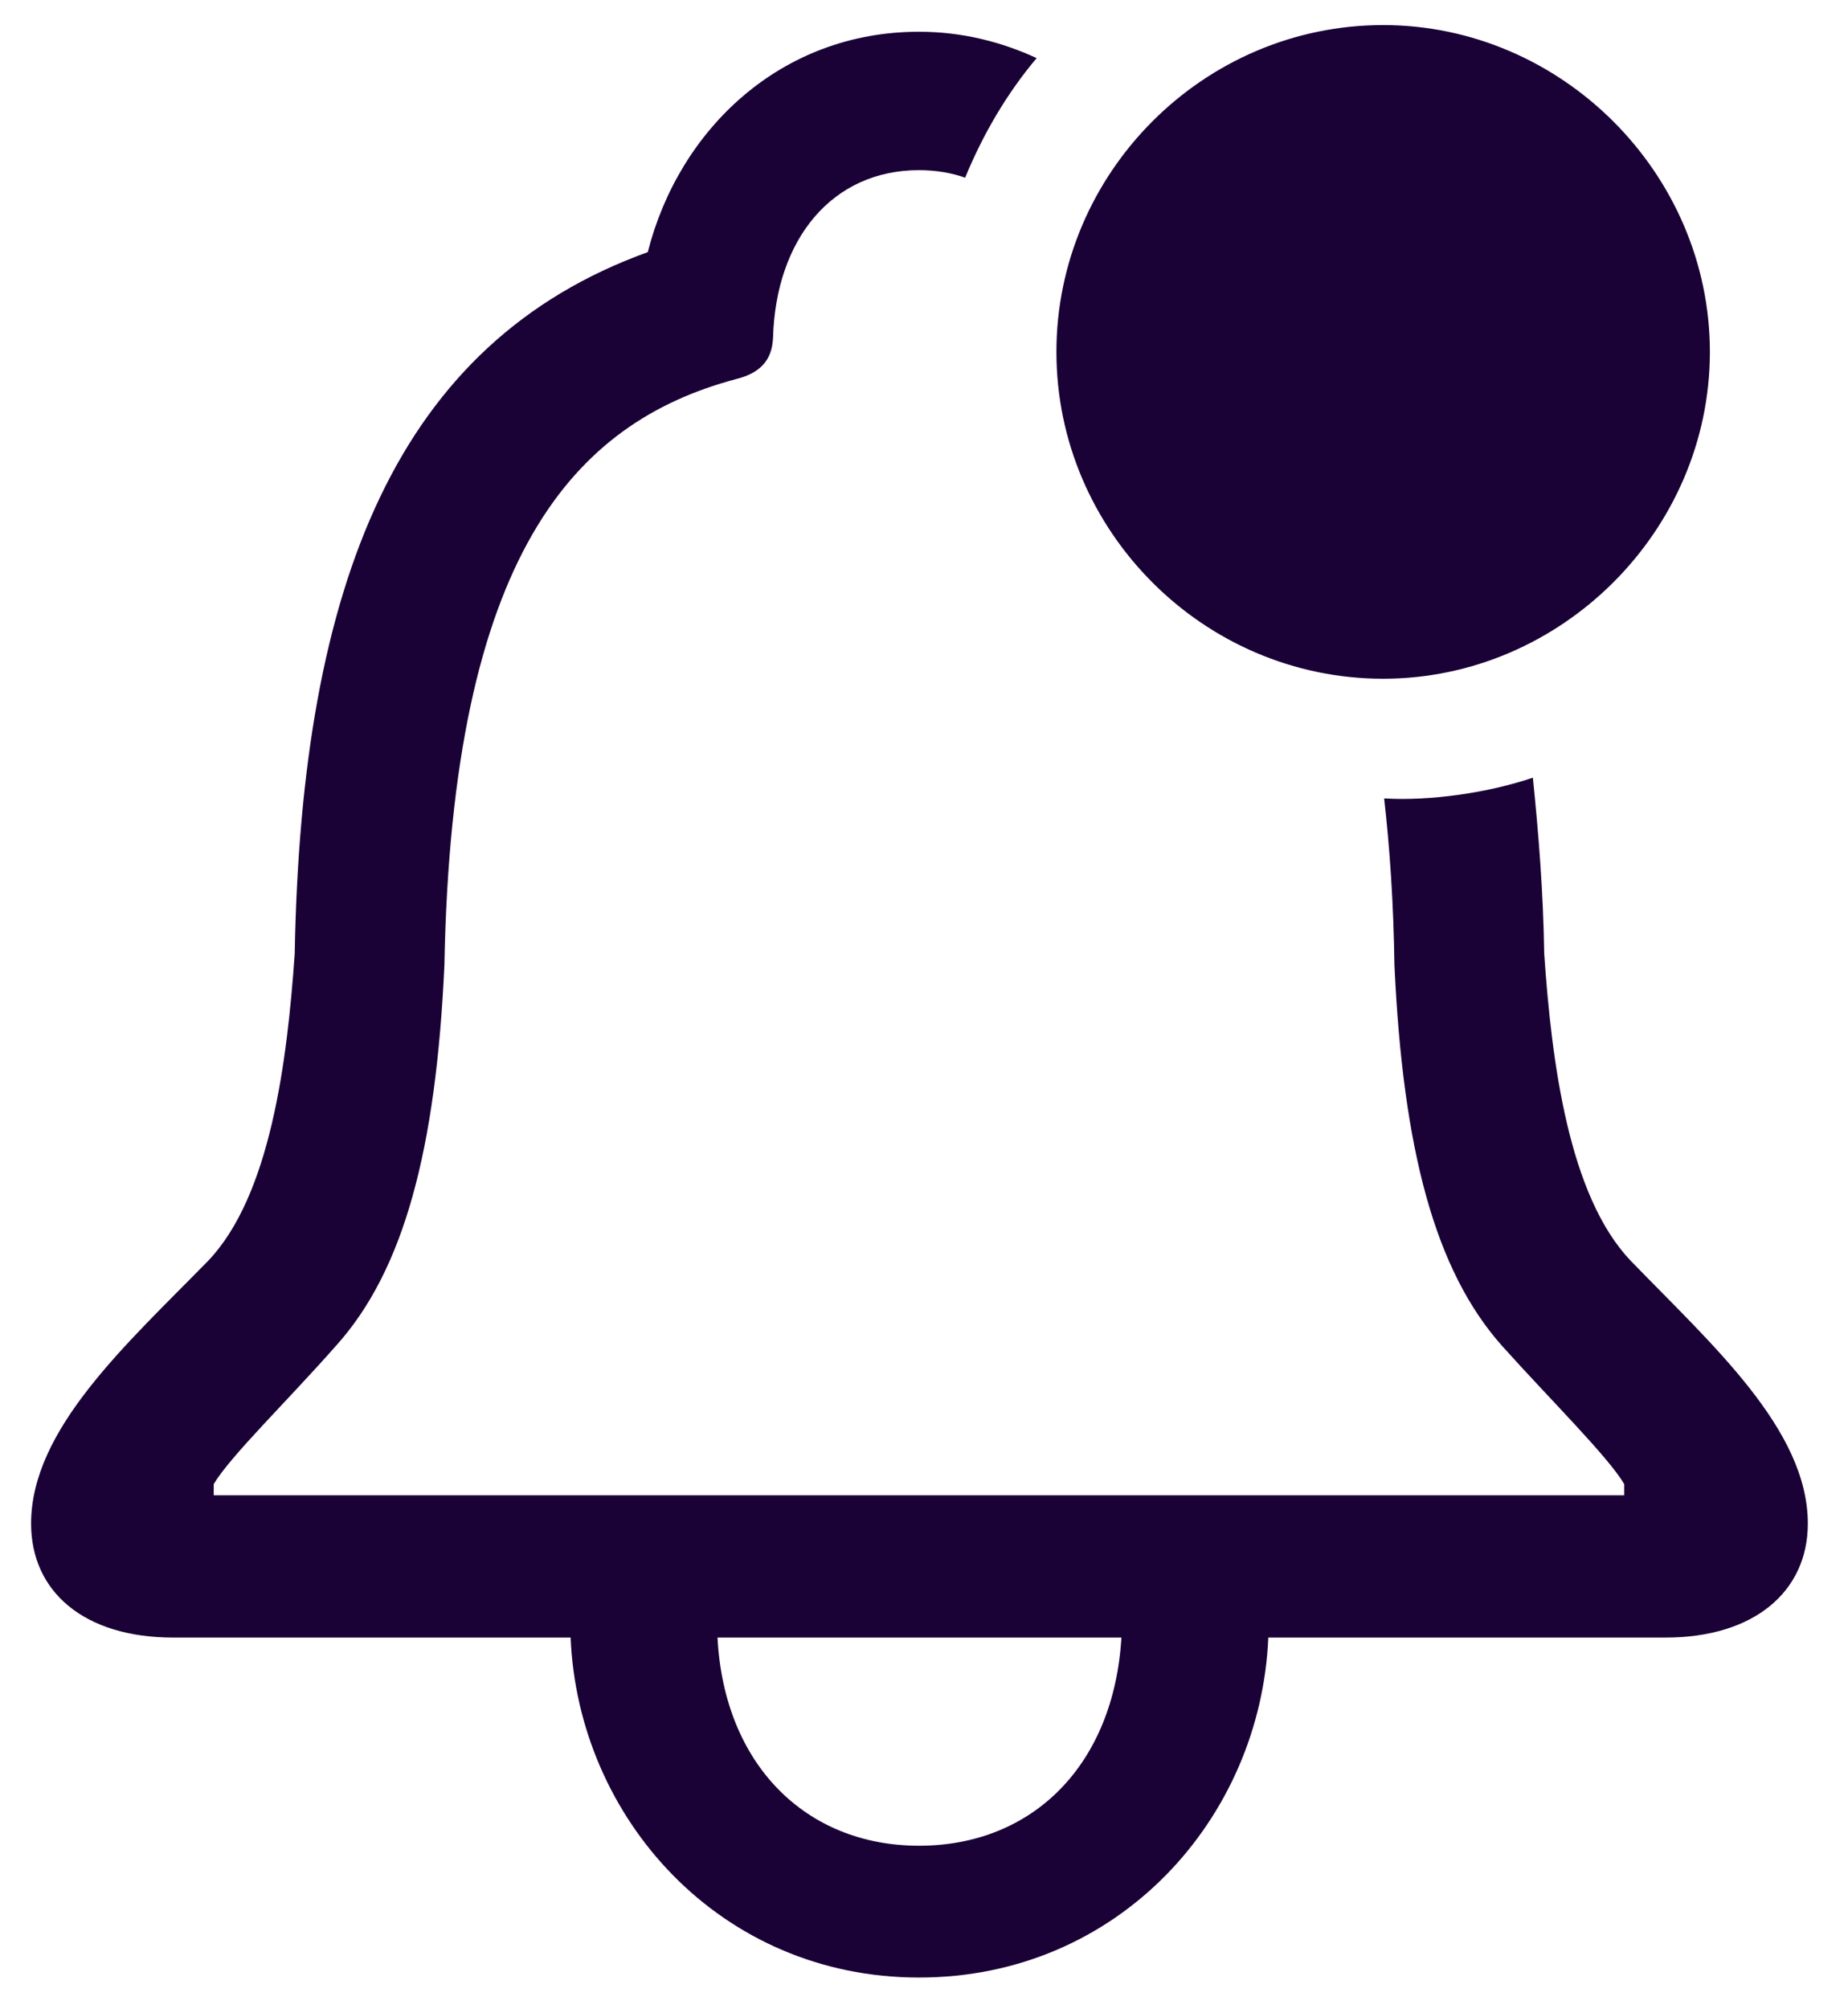 <svg width="23" height="25" viewBox="0 0 23 25" fill="none" xmlns="http://www.w3.org/2000/svg">
<path d="M17.215 8.445C19.43 8.445 21.281 6.605 21.281 4.379C21.281 2.152 19.43 0.312 17.215 0.312C14.977 0.312 13.148 2.152 13.148 4.379C13.148 6.605 14.977 8.445 17.215 8.445ZM2.156 20.375H13.957C13.863 21.957 12.855 22.965 11.438 22.965C10.031 22.965 9.012 21.957 8.93 20.375H7.102C7.195 22.625 8.965 24.605 11.438 24.605C13.922 24.605 15.691 22.625 15.785 20.375H20.73C21.832 20.375 22.5 19.801 22.5 18.957C22.5 17.785 21.305 16.73 20.297 15.688C19.523 14.879 19.312 13.215 19.219 11.867C19.207 11.082 19.148 10.367 19.078 9.676C18.527 9.863 17.801 9.969 17.227 9.934C17.297 10.555 17.344 11.234 17.355 12.008C17.461 14.305 17.859 15.805 18.691 16.742C19.312 17.434 20.004 18.113 20.215 18.465V18.605H2.66V18.465C2.871 18.113 3.574 17.434 4.184 16.742C5.027 15.805 5.426 14.305 5.531 12.008C5.625 6.898 7.148 5.258 9.152 4.719C9.445 4.648 9.609 4.496 9.621 4.203C9.656 2.973 10.359 2.117 11.438 2.117C11.648 2.117 11.848 2.152 12.012 2.211C12.234 1.672 12.527 1.168 12.902 0.723C12.469 0.523 11.977 0.395 11.438 0.395C9.715 0.395 8.449 1.613 8.062 3.137C4.945 4.262 3.75 7.25 3.668 11.867C3.574 13.215 3.363 14.879 2.59 15.688C1.57 16.73 0.387 17.785 0.387 18.957C0.387 19.801 1.043 20.375 2.156 20.375Z" fill="#1A0136"/>
</svg>
